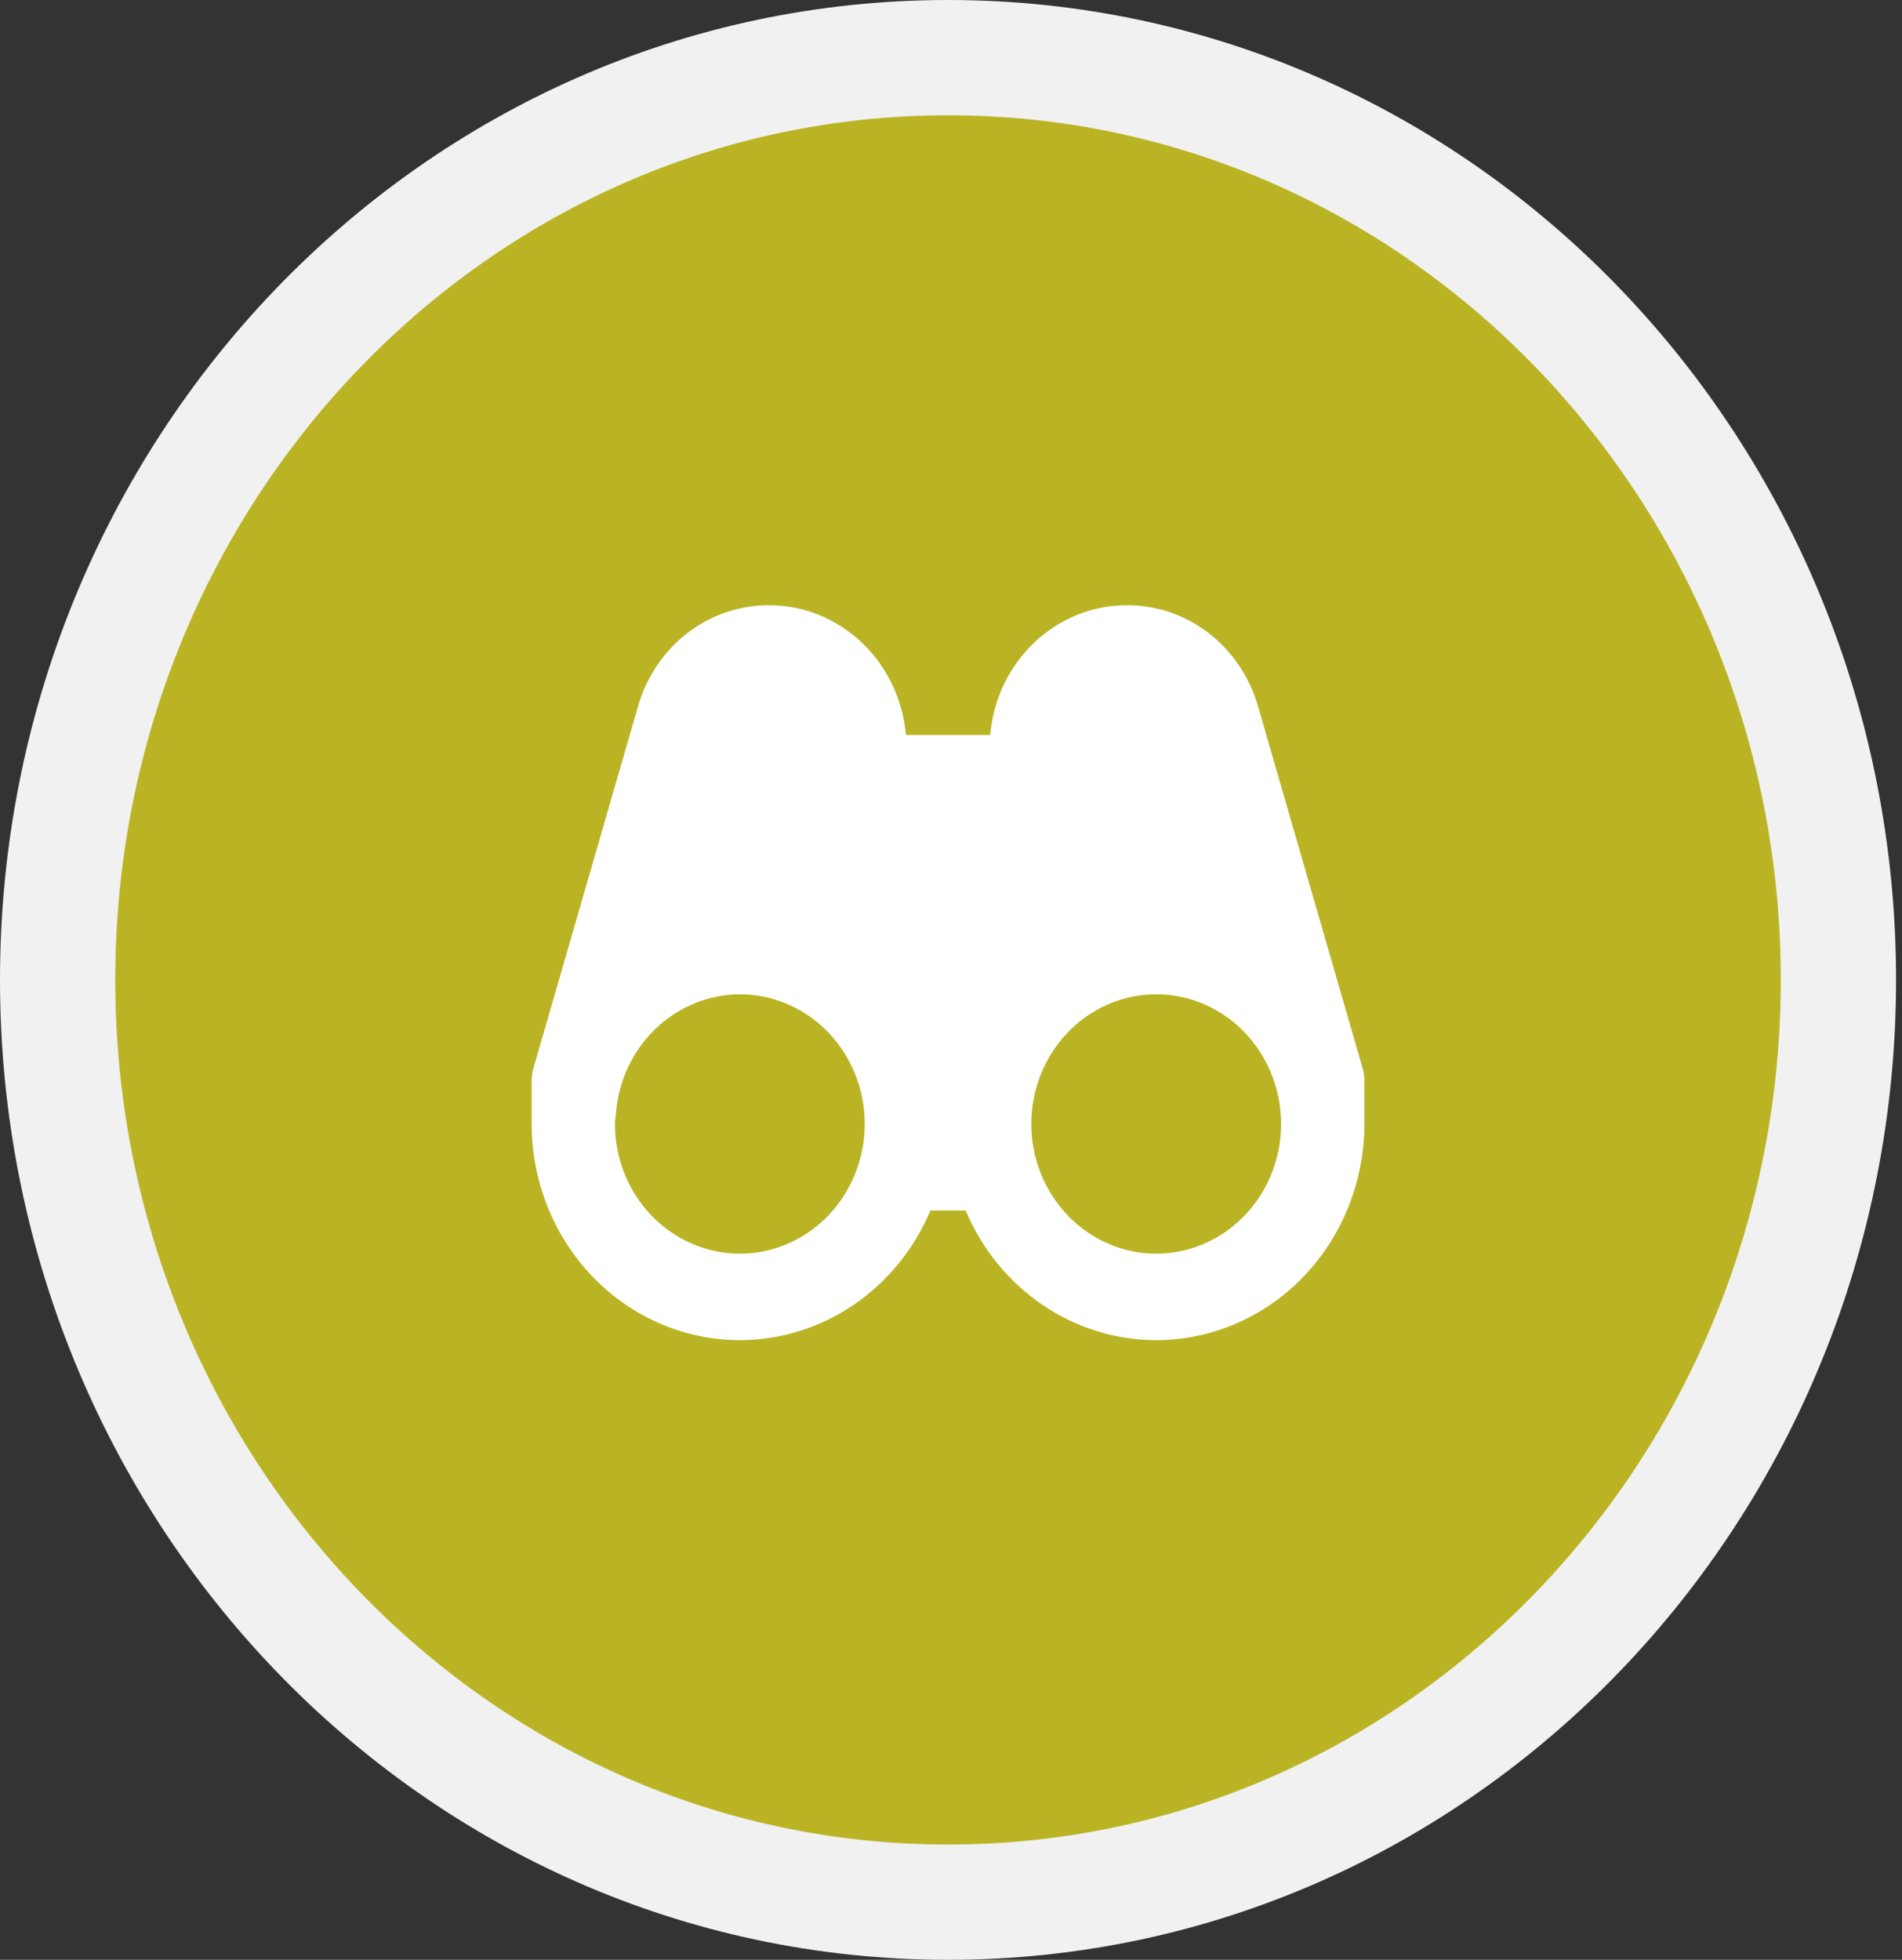 <svg width="66" height="68" viewBox="0 0 66 68" fill="none" xmlns="http://www.w3.org/2000/svg">
<rect x="0" y="0" width="66" height="68" fill="#333333" stroke="none"/>
<path d="M32.897 66C50.031 66 63.794 51.602 63.794 34C63.794 16.398 50.031 2 32.897 2C15.763 2 2 16.398 2 34C2 51.602 15.763 66 32.897 66Z" fill="#BAB425" stroke="#F1F1F1" stroke-width="4"/>
<path d="M43.657 24.518C43.367 23.497 42.765 22.602 41.942 21.967C41.119 21.333 40.12 20.993 39.095 21C37.907 21.001 36.763 21.463 35.887 22.296C35.011 23.129 34.466 24.272 34.361 25.5H31.435C31.328 24.27 30.781 23.127 29.903 22.294C29.025 21.462 27.879 21 26.69 21C25.666 20.995 24.669 21.335 23.848 21.97C23.027 22.604 22.426 23.498 22.137 24.518L18.509 37.07C18.469 37.209 18.449 37.354 18.448 37.5V39C18.451 40.989 19.213 42.895 20.567 44.301C21.922 45.707 23.759 46.498 25.674 46.5C27.078 46.498 28.451 46.071 29.625 45.272C30.799 44.472 31.724 43.336 32.286 42H33.508C34.07 43.336 34.995 44.472 36.169 45.272C37.343 46.071 38.716 46.498 40.12 46.5C42.035 46.498 43.872 45.707 45.227 44.301C46.581 42.894 47.343 40.987 47.345 38.999V37.5C47.345 37.353 47.324 37.209 47.285 37.07L43.657 24.518ZM25.674 43.5C24.525 43.498 23.423 43.024 22.61 42.18C21.798 41.337 21.34 40.193 21.338 39C21.338 38.886 21.363 38.78 21.37 38.667C21.449 37.537 21.936 36.48 22.734 35.708C23.532 34.935 24.582 34.504 25.673 34.5C26.822 34.5 27.925 34.974 28.738 35.818C29.55 36.662 30.007 37.807 30.007 39V39.014C30.002 40.204 29.544 41.344 28.732 42.185C27.92 43.025 26.821 43.498 25.674 43.5ZM40.12 43.5C38.973 43.498 37.874 43.025 37.062 42.185C36.25 41.344 35.791 40.204 35.786 39.014V39C35.786 38.409 35.898 37.824 36.116 37.278C36.334 36.732 36.653 36.236 37.056 35.818C37.868 34.974 38.971 34.499 40.12 34.499C41.27 34.499 42.373 34.973 43.185 35.817C43.998 36.661 44.455 37.805 44.456 38.999C44.454 40.192 43.997 41.336 43.184 42.18C42.371 43.024 41.269 43.498 40.12 43.5Z" fill="white"/>
</svg>
